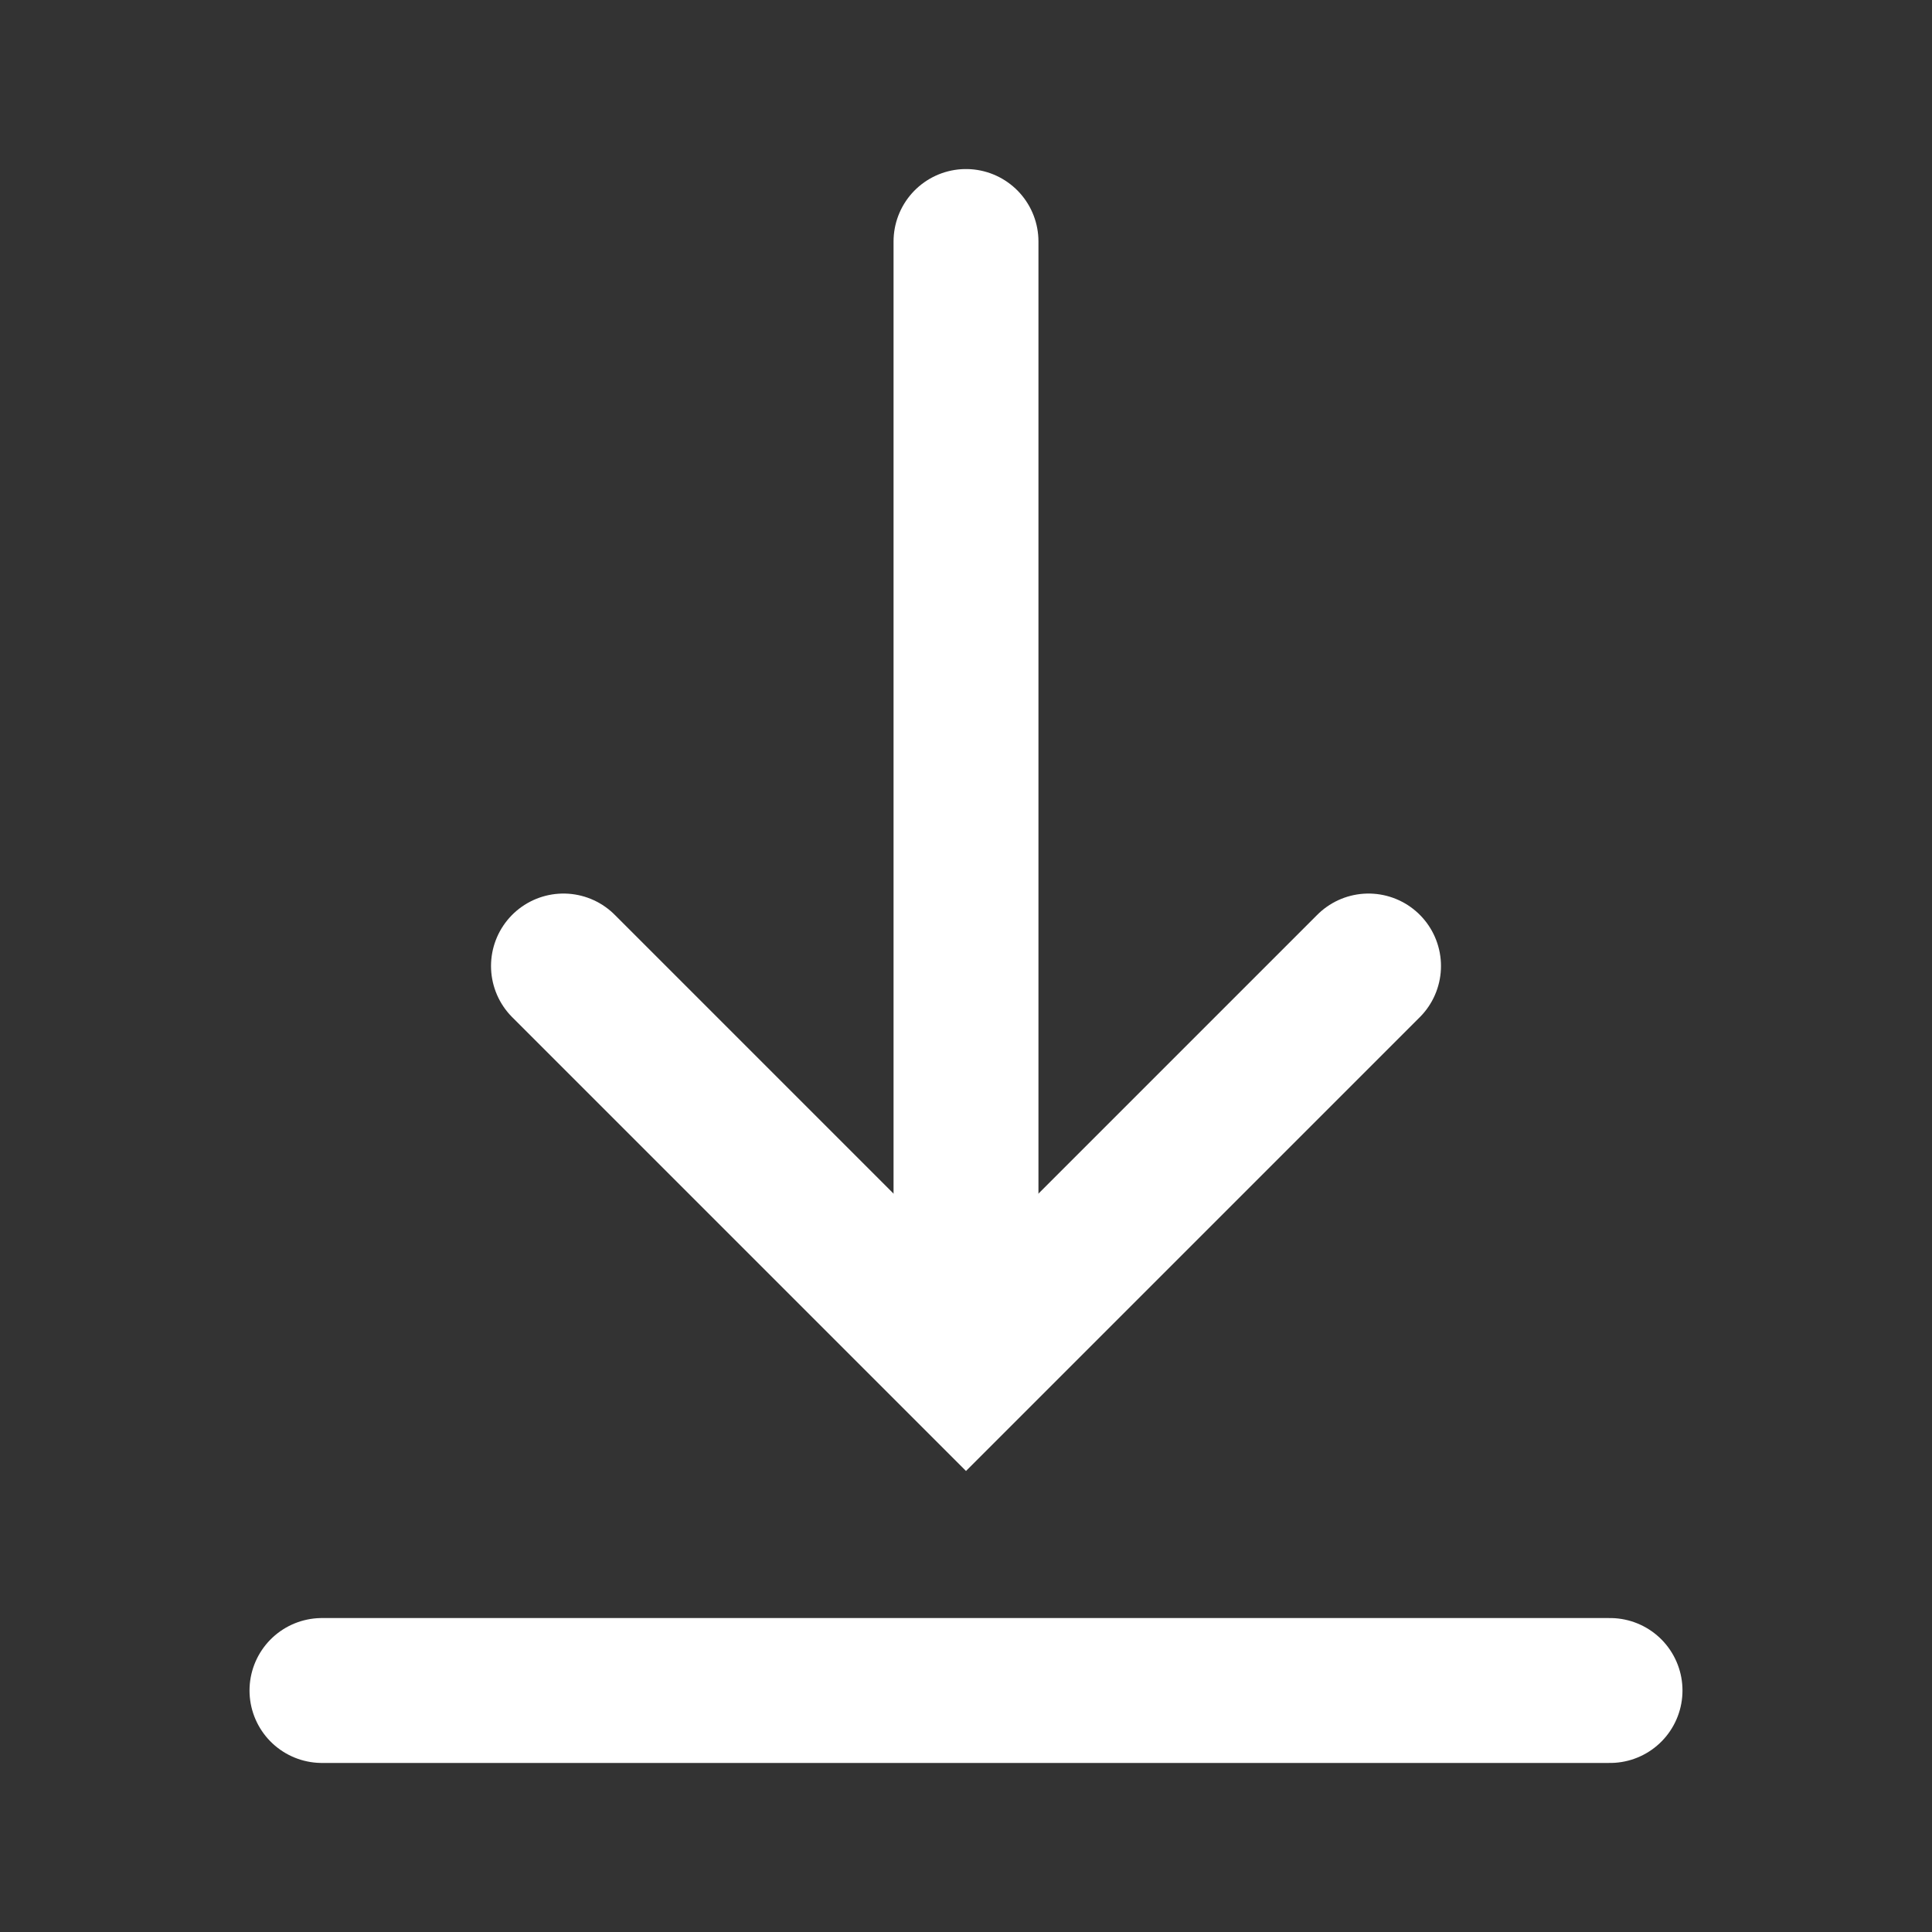 <svg width="20" height="20" viewBox="0 0 20 20" fill="none" xmlns="http://www.w3.org/2000/svg">
<rect x="0" y="0" width="20" height="20" fill="#333333" stroke="none"/>
<path d="M10 2.5V13.333" stroke="white" stroke-width="1.5" stroke-linecap="round"/>
<path d="M5.833 10L10 14.167L14.167 10" stroke="white" stroke-width="1.5" stroke-linecap="round"/>
<path d="M16.667 17.5H3.333" stroke="white" stroke-width="1.5" stroke-linecap="round"/>
</svg>
